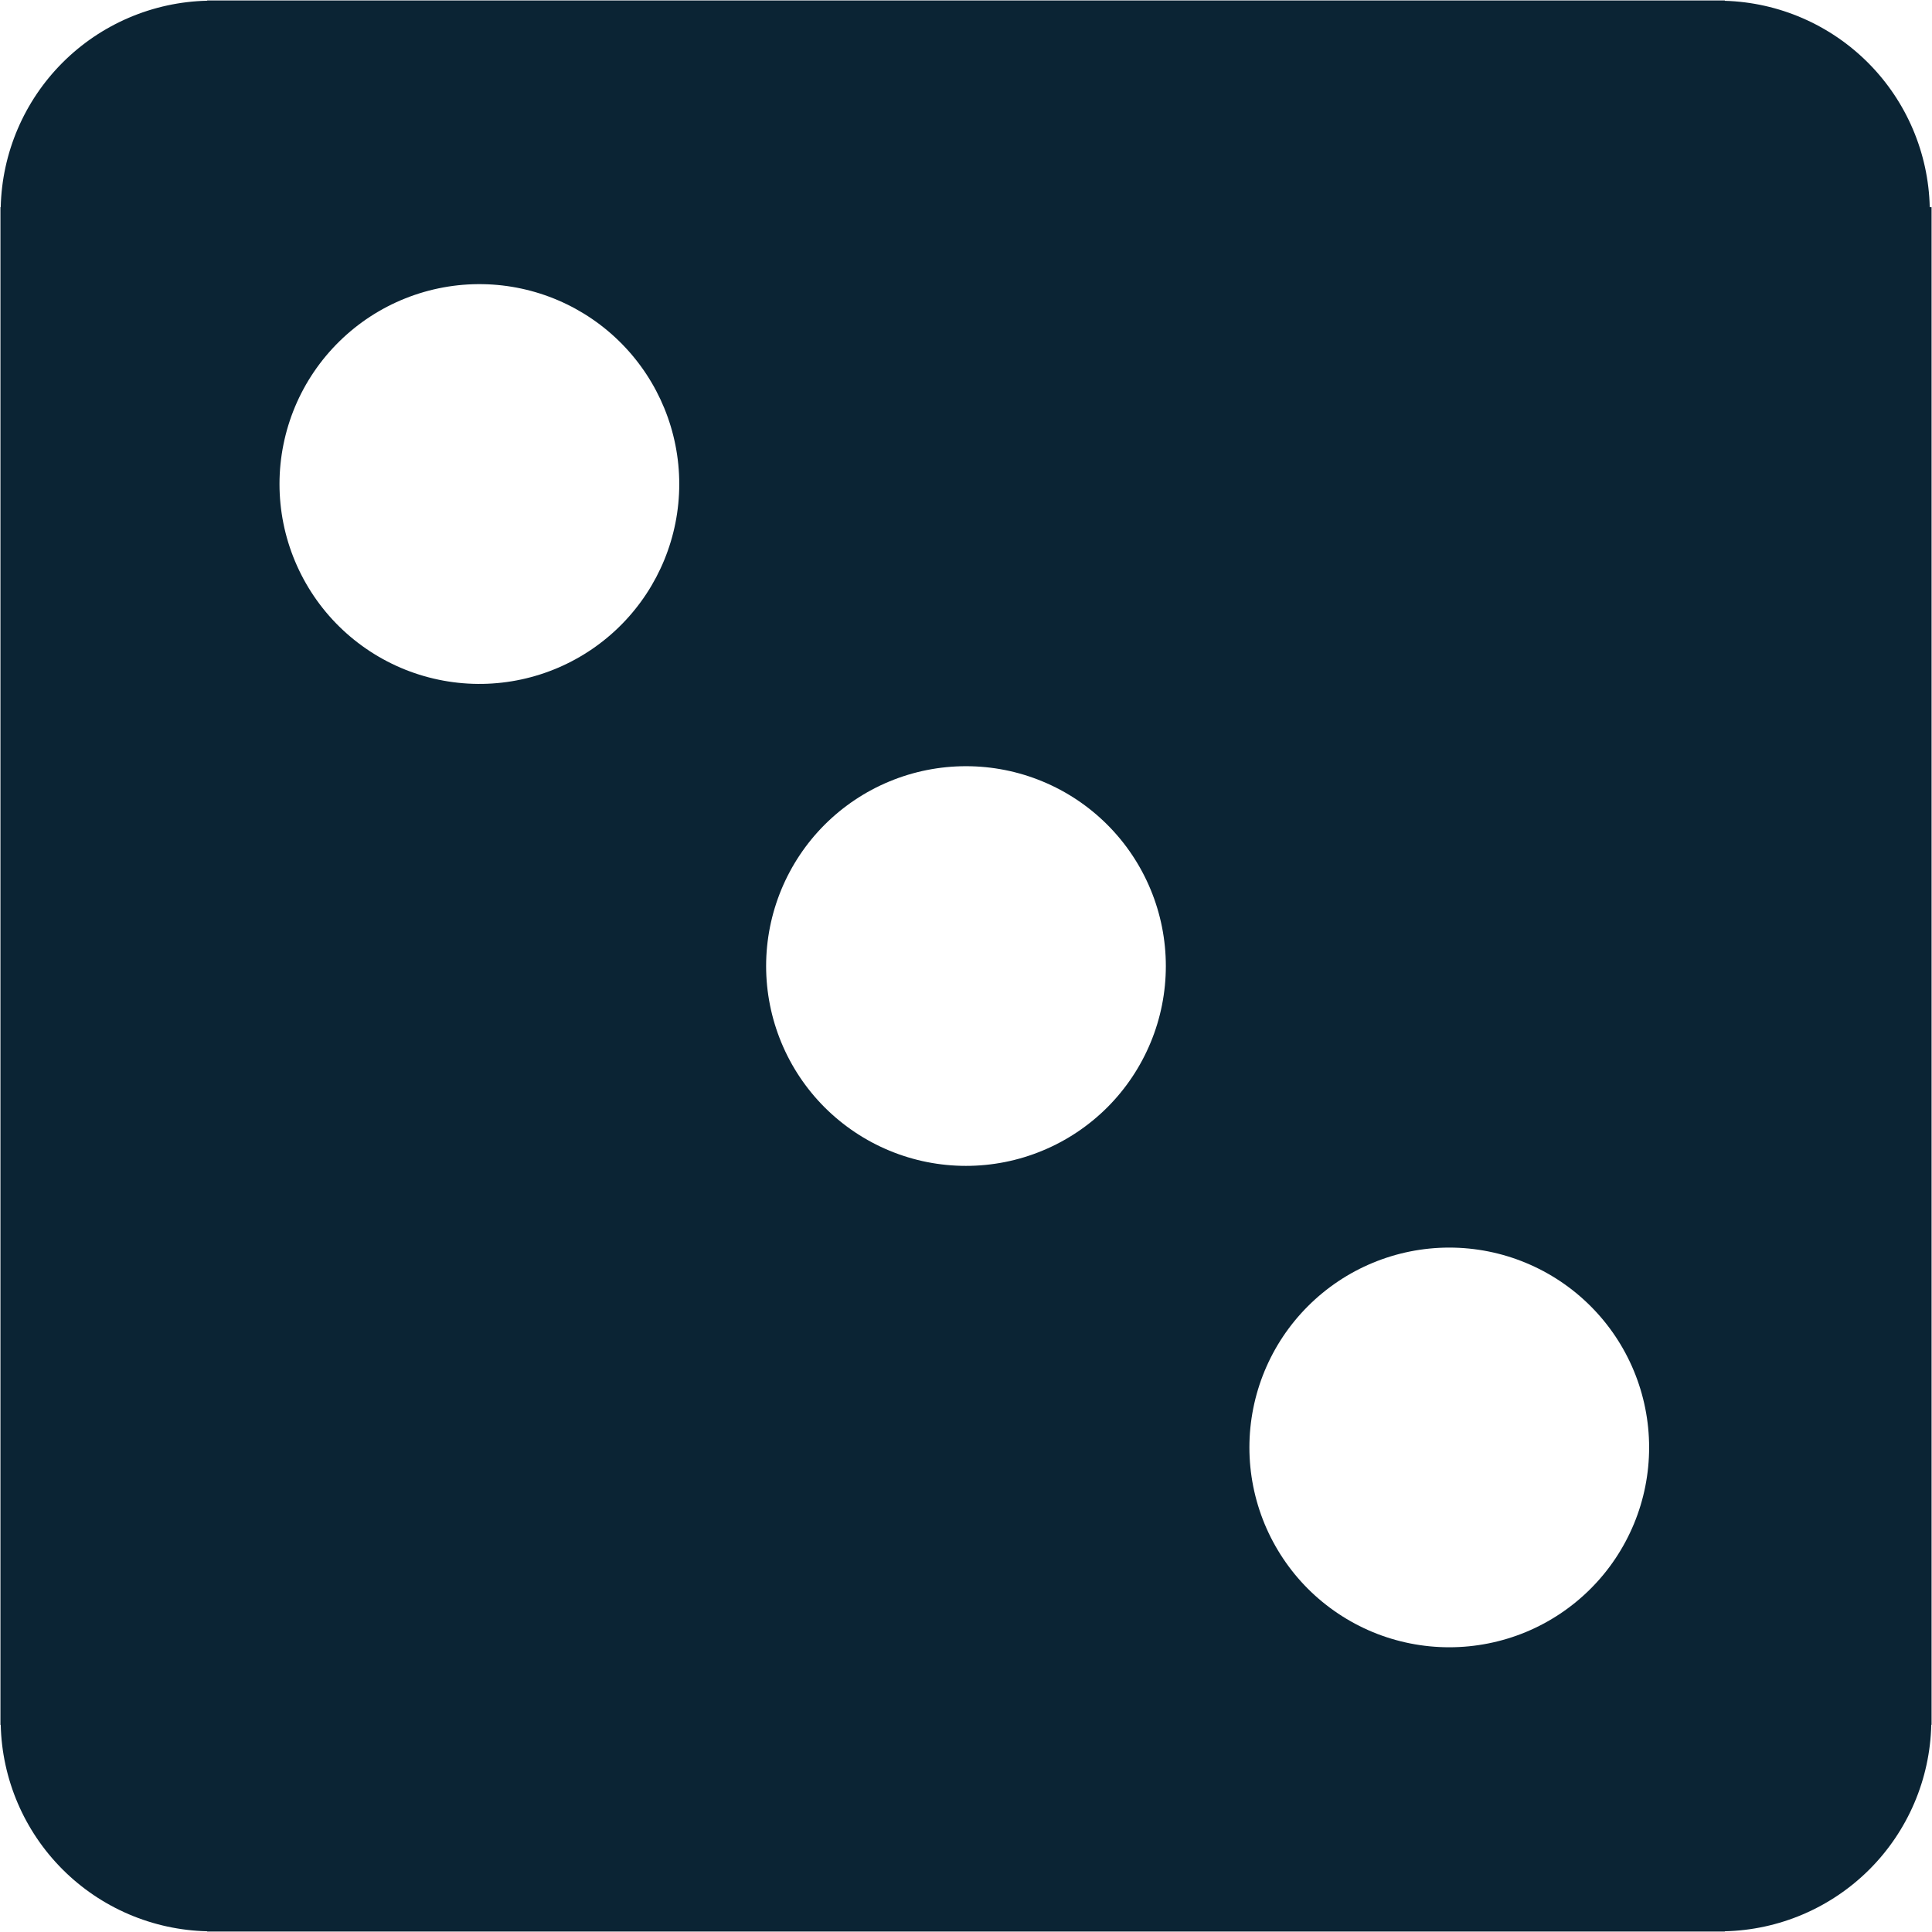<svg width="48" height="48" viewBox="0 0 48 48" fill="none" xmlns="http://www.w3.org/2000/svg">
<path d="M47.944 5.147C47.913 3.803 47.368 2.523 46.421 1.569C45.473 0.615 44.196 0.06 42.853 0.02V0.012H5.147V0.018C3.797 0.049 2.51 0.6 1.555 1.555C0.6 2.51 0.049 3.797 0.018 5.147H0.011V42.853H0.018C0.049 44.203 0.599 45.49 1.555 46.446C2.51 47.401 3.797 47.951 5.147 47.982V47.988H42.853V47.982C44.203 47.951 45.49 47.4 46.446 46.445C47.401 45.489 47.951 44.203 47.982 42.852H47.989V5.147H47.944V5.147ZM11.993 16.991C11.334 17.002 10.679 16.881 10.067 16.637C9.455 16.392 8.898 16.028 8.428 15.566C7.958 15.104 7.585 14.552 7.33 13.944C7.075 13.336 6.944 12.684 6.944 12.025C6.944 11.366 7.076 10.713 7.33 10.105C7.585 9.497 7.959 8.946 8.429 8.484C8.899 8.022 9.456 7.658 10.068 7.414C10.681 7.169 11.335 7.049 11.994 7.06C13.297 7.082 14.538 7.615 15.451 8.544C16.364 9.473 16.876 10.724 16.876 12.026C16.876 13.329 16.364 14.579 15.45 15.508C14.537 16.436 13.295 16.969 11.993 16.991V16.991ZM23.999 28.966C23.347 28.966 22.702 28.838 22.099 28.588C21.497 28.339 20.95 27.973 20.488 27.512C20.027 27.051 19.662 26.504 19.412 25.901C19.163 25.299 19.034 24.653 19.034 24.001C19.034 23.349 19.163 22.704 19.412 22.101C19.662 21.499 20.027 20.951 20.488 20.49C20.95 20.029 21.497 19.663 22.099 19.414C22.702 19.164 23.348 19.036 24 19.036C24.652 19.036 25.297 19.164 25.9 19.414C26.502 19.663 27.05 20.029 27.511 20.49C27.972 20.951 28.338 21.499 28.587 22.101C28.837 22.704 28.965 23.349 28.965 24.001C28.965 24.654 28.837 25.299 28.587 25.901C28.337 26.504 27.972 27.051 27.511 27.512C27.049 27.973 26.502 28.339 25.899 28.588C25.297 28.838 24.651 28.966 23.999 28.966V28.966ZM36.006 40.926C35.354 40.926 34.709 40.798 34.106 40.549C33.504 40.299 32.957 39.934 32.495 39.473C32.035 39.012 31.669 38.464 31.419 37.862C31.17 37.26 31.041 36.614 31.041 35.962C31.041 34.645 31.564 33.382 32.496 32.451C33.427 31.52 34.69 30.996 36.007 30.996C37.324 30.996 38.587 31.52 39.518 32.451C40.449 33.382 40.972 34.645 40.972 35.962C40.972 36.614 40.844 37.26 40.594 37.862C40.344 38.464 39.979 39.012 39.517 39.473C39.056 39.934 38.509 40.299 37.907 40.549C37.304 40.798 36.658 40.926 36.006 40.926Z" fill="#0B2434"/>
</svg>

